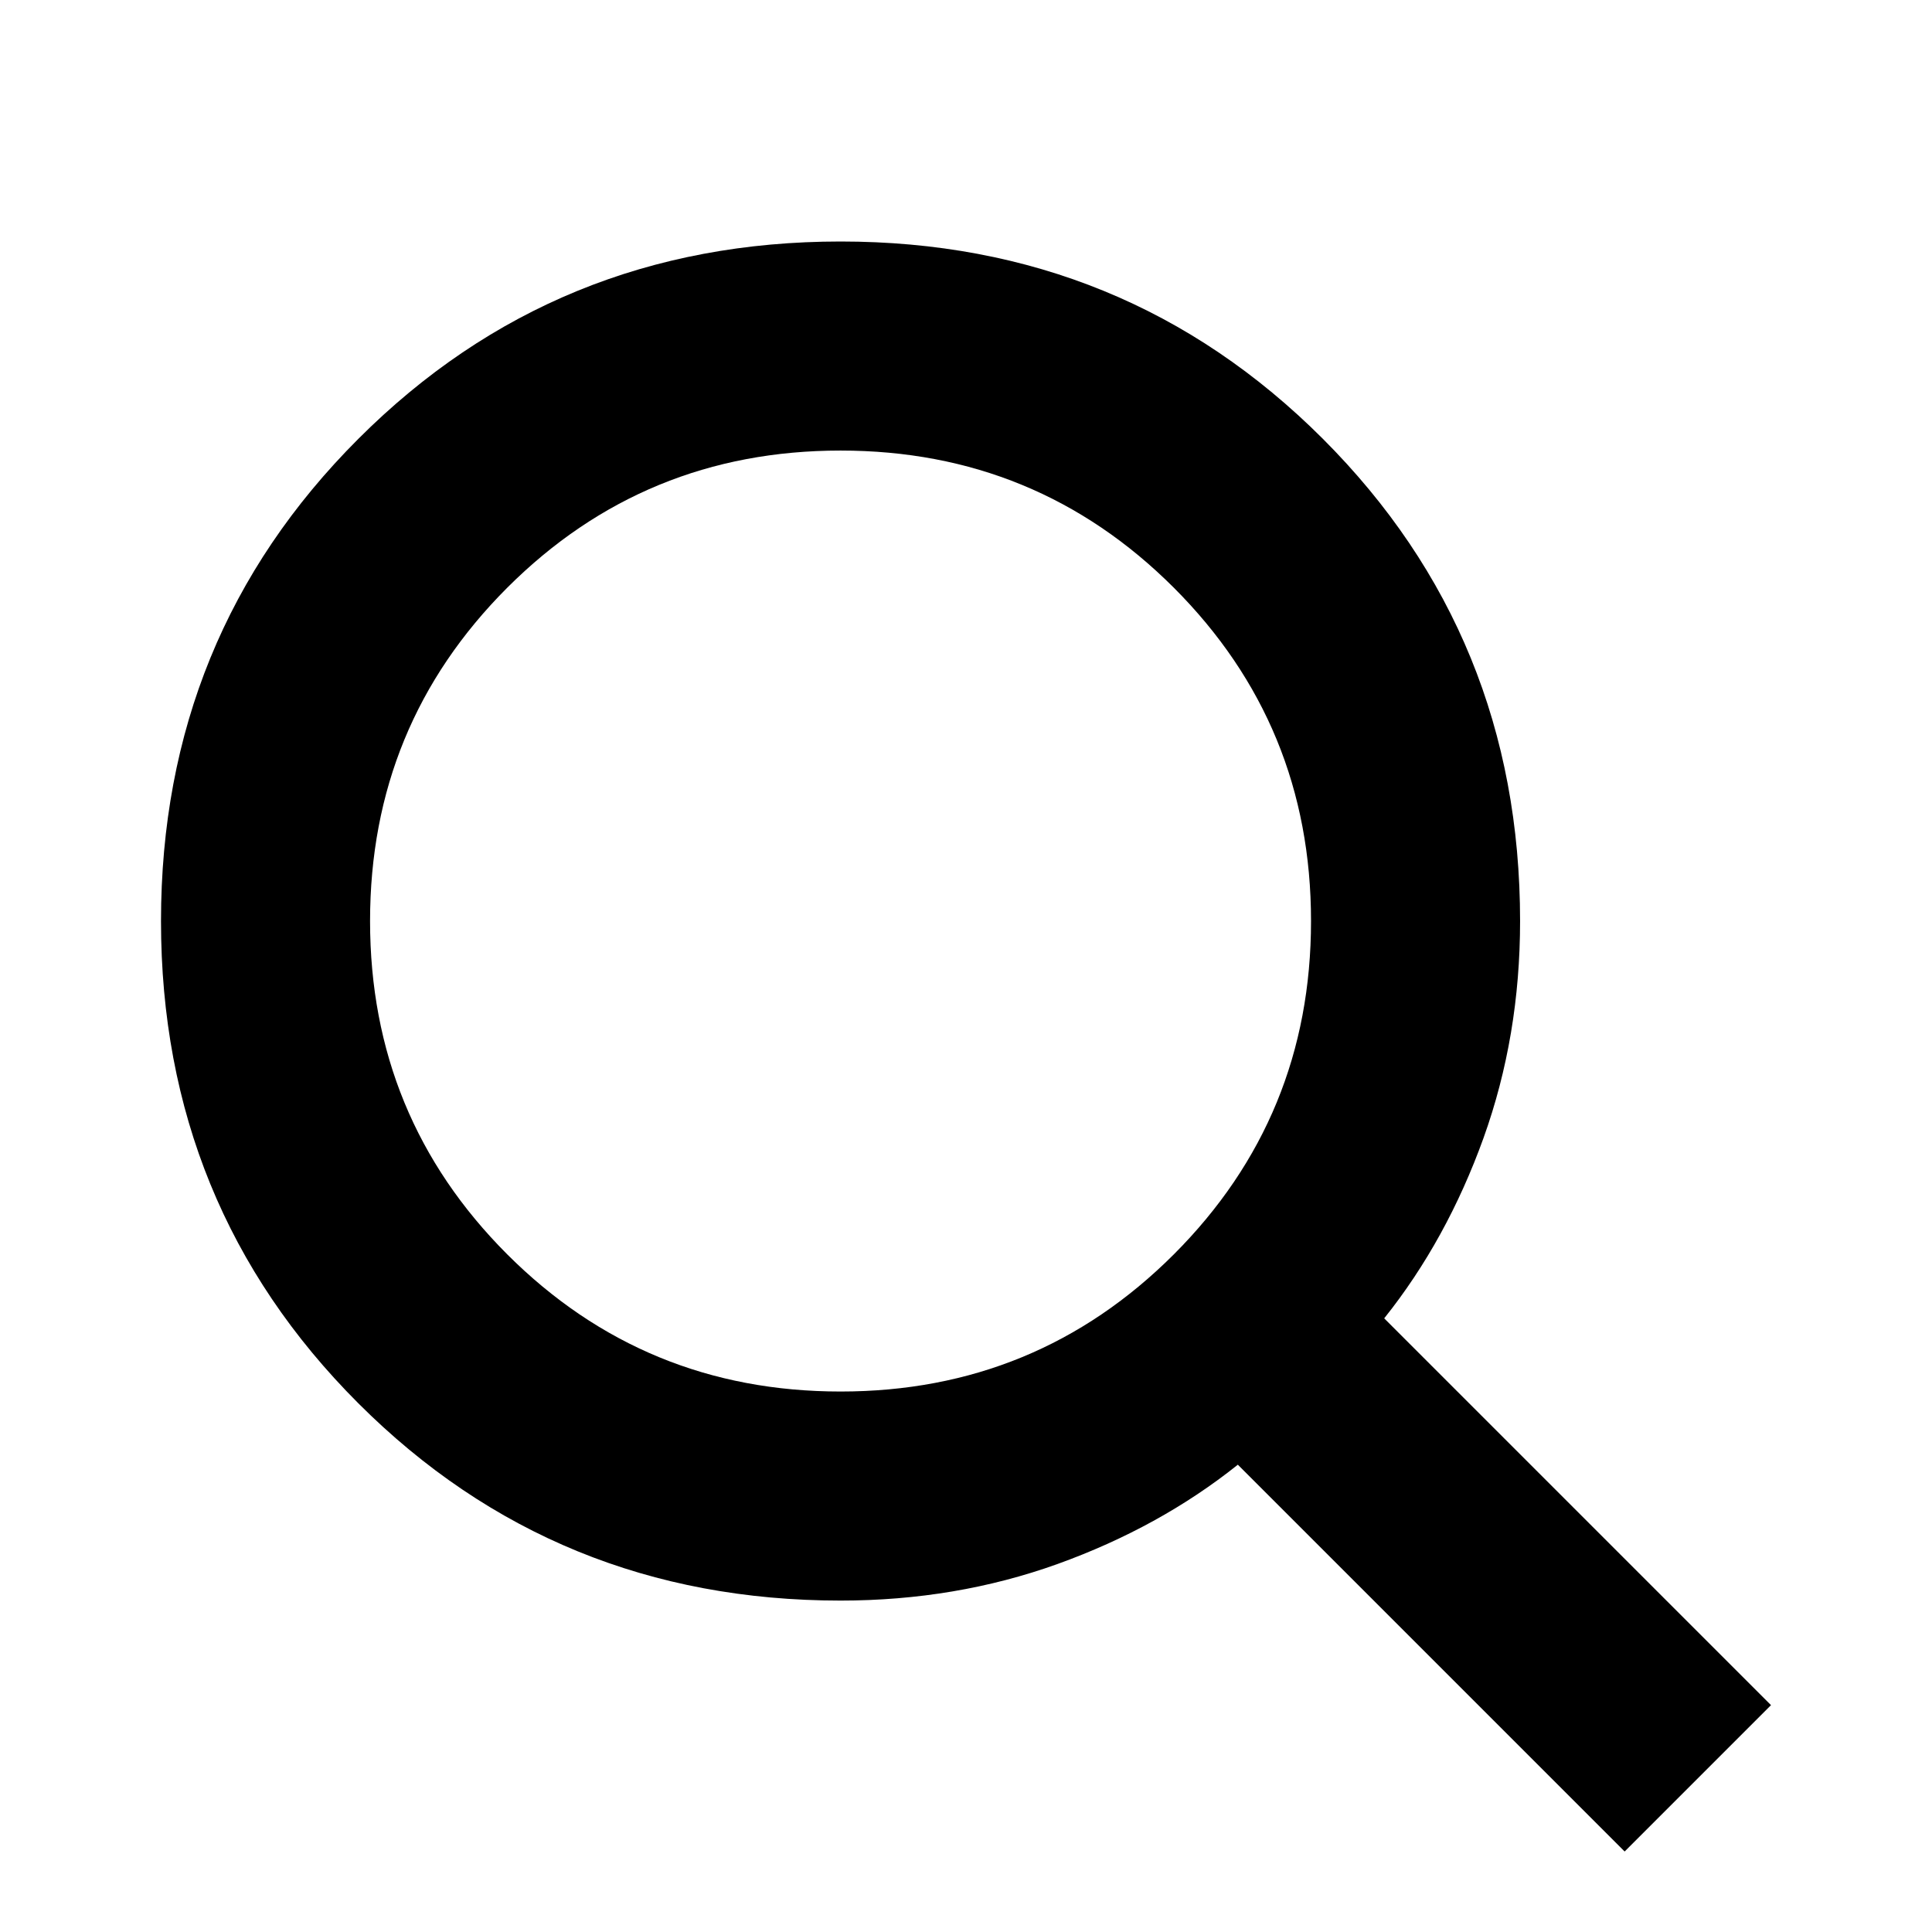 <svg width="24" height="24" viewBox="0 0 24 24" xmlns="http://www.w3.org/2000/svg">
<path d="M20.182 23L15.377 18.195C14.727 18.714 13.98 19.125 13.136 19.429C12.292 19.732 11.394 19.883 10.442 19.883C8.082 19.883 6.086 19.066 4.452 17.433C2.817 15.798 2 13.801 2 11.442C2 9.082 2.817 7.085 4.452 5.451C6.086 3.817 8.082 3 10.442 3C12.801 3 14.798 3.817 16.433 5.451C18.066 7.085 18.883 9.082 18.883 11.442C18.883 12.394 18.732 13.292 18.429 14.136C18.125 14.98 17.714 15.727 17.195 16.377L22 21.182L20.182 23ZM10.442 17.286C12.065 17.286 13.445 16.718 14.582 15.582C15.718 14.445 16.286 13.065 16.286 11.442C16.286 9.818 15.718 8.438 14.582 7.301C13.445 6.165 12.065 5.597 10.442 5.597C8.818 5.597 7.438 6.165 6.301 7.301C5.165 8.438 4.597 9.818 4.597 11.442C4.597 13.065 5.165 14.445 6.301 15.582C7.438 16.718 8.818 17.286 10.442 17.286Z" fill="currentColor"/>
</svg>
